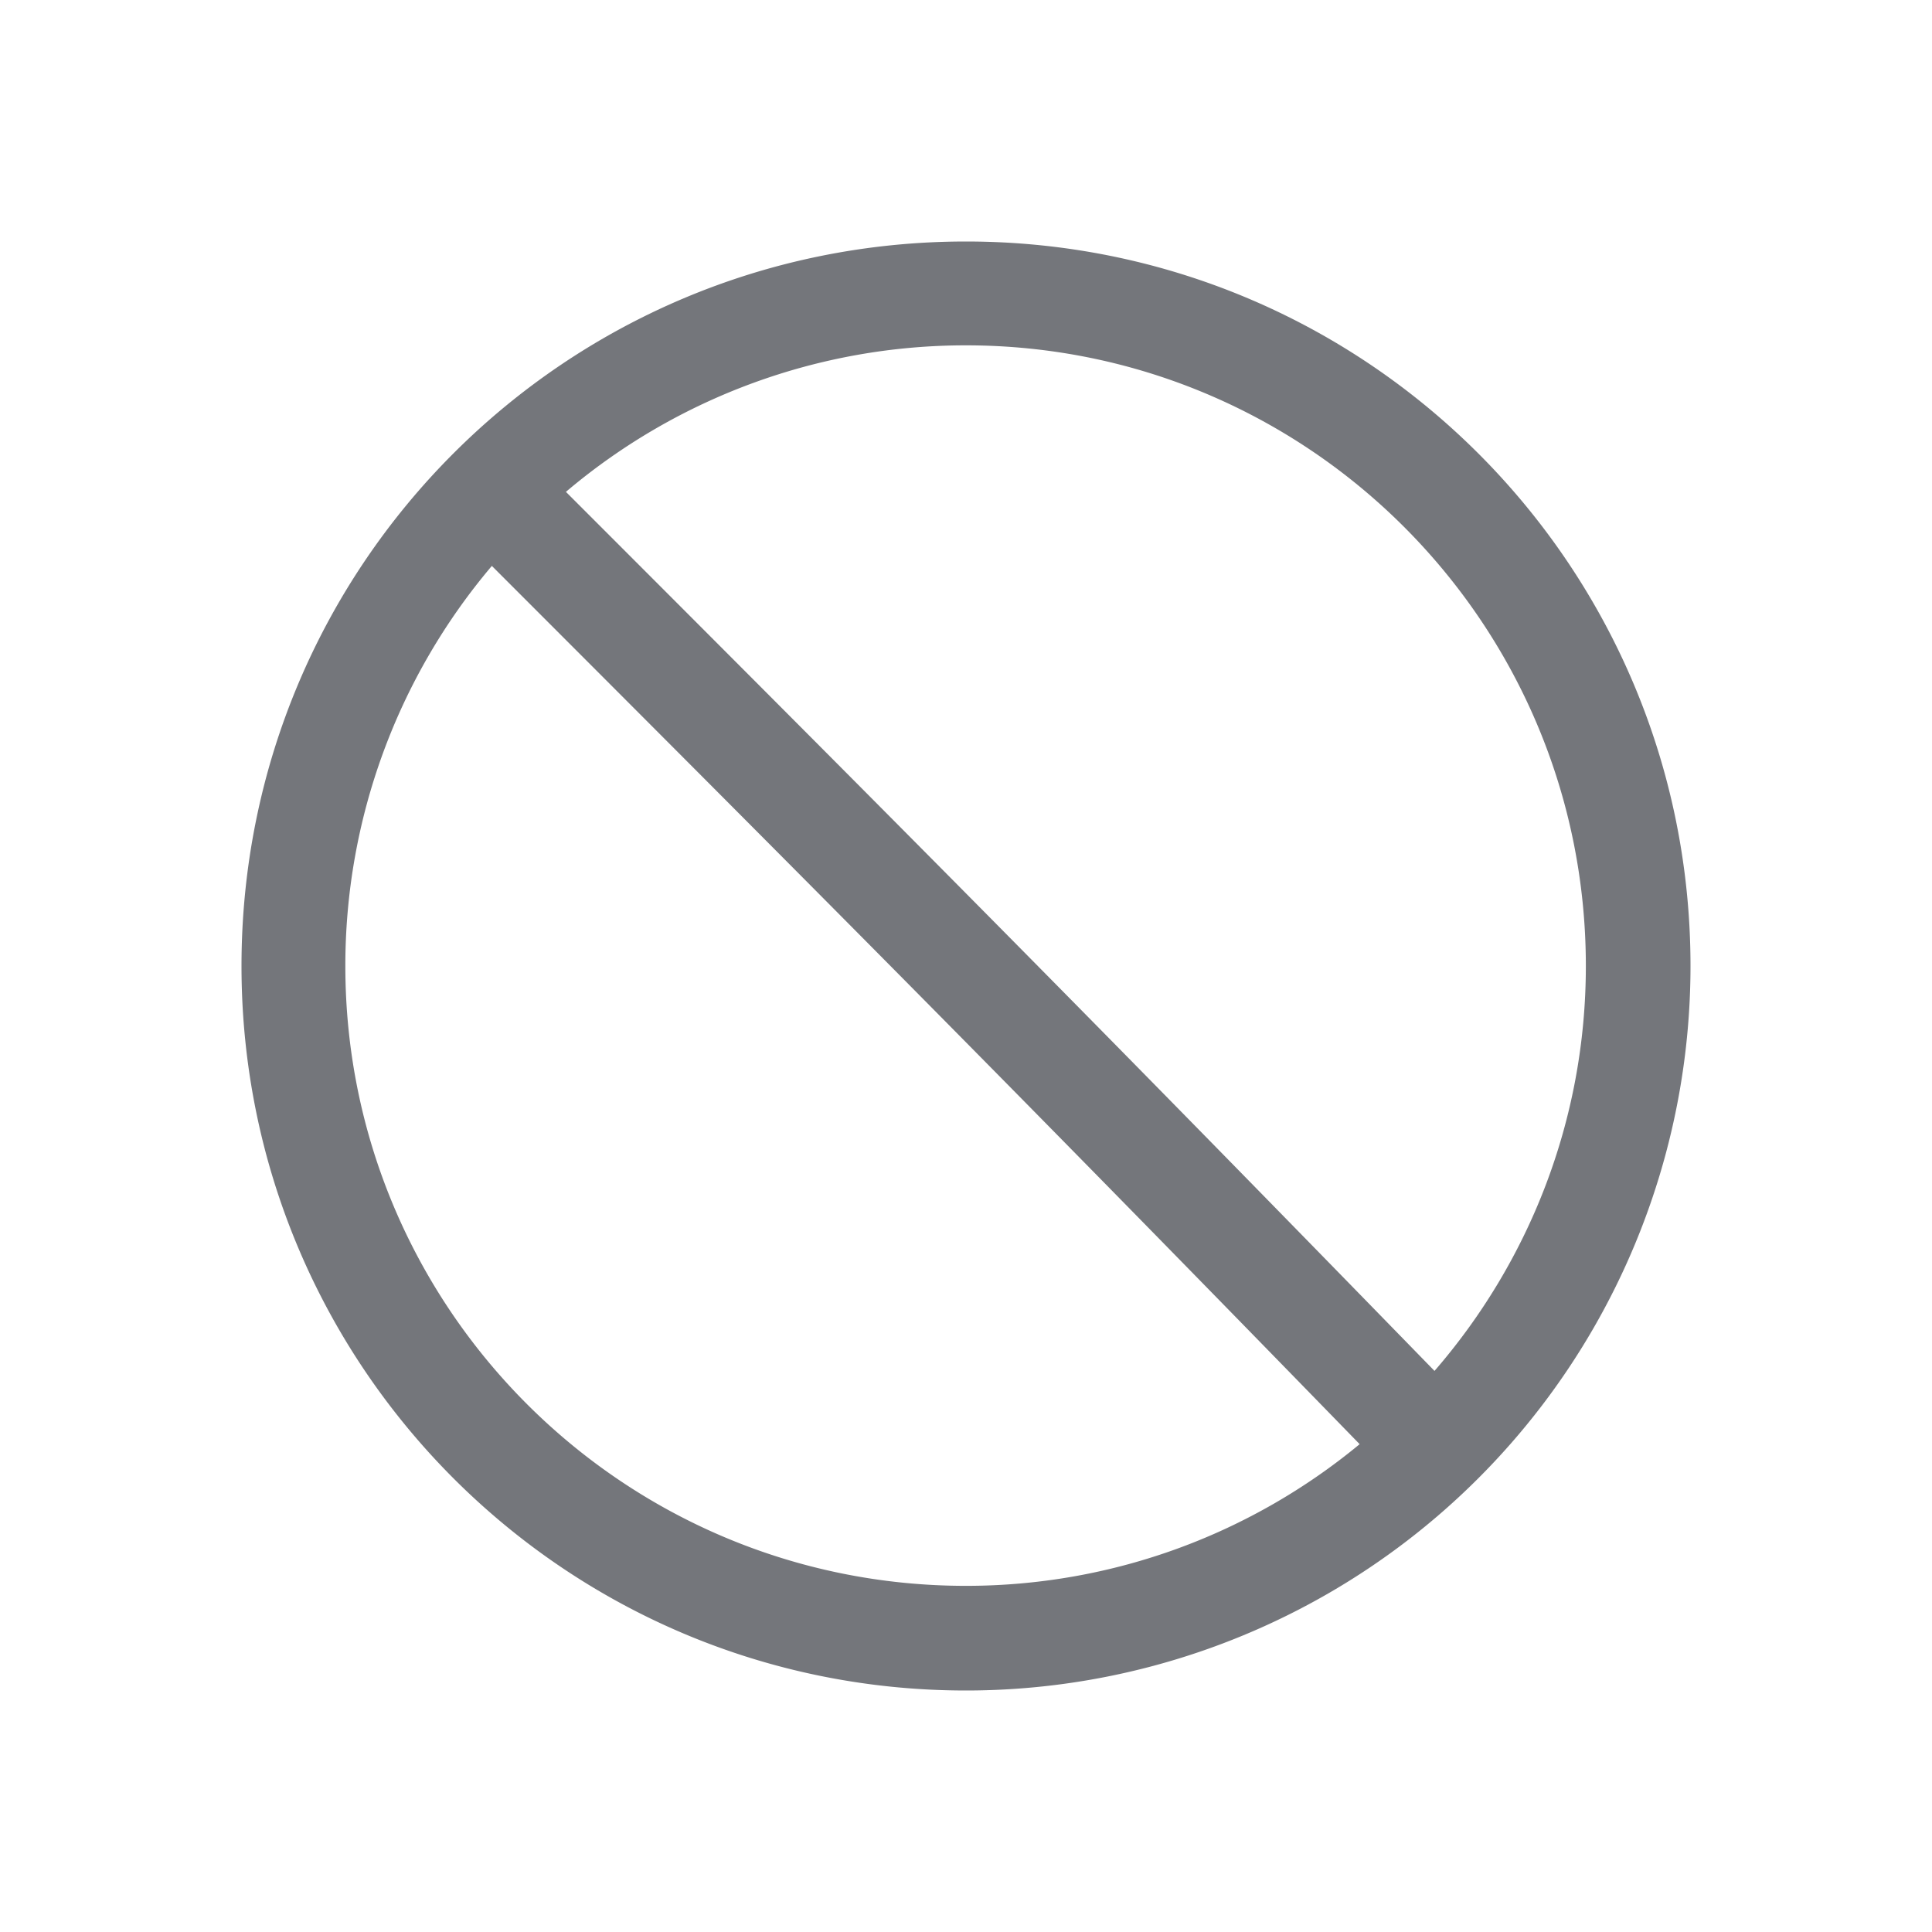 <svg xmlns="http://www.w3.org/2000/svg" fill="none" viewBox="0 0 24 24" focusable="false"><path fill="#74767B" fill-rule="evenodd" d="M12 3c-4.98 0-9 4.02-9 9 0 4.97 4.02 9 9 9a9 9 0 0 0 9-9c0-4.98-4.03-9-9-9M7.03 6.11A7.68 7.68 0 0 1 12 4.29c4.25 0 7.7 3.45 7.7 7.71 0 1.92-.71 3.68-1.88 5.03-4.13-4.24-6.33-6.46-10.79-10.92m-.92.92A7.68 7.68 0 0 0 4.29 12c0 4.25 3.45 7.7 7.71 7.7 1.85 0 3.56-.66 4.89-1.76-4.02-4.13-6.41-6.54-10.78-10.91"/></svg>
